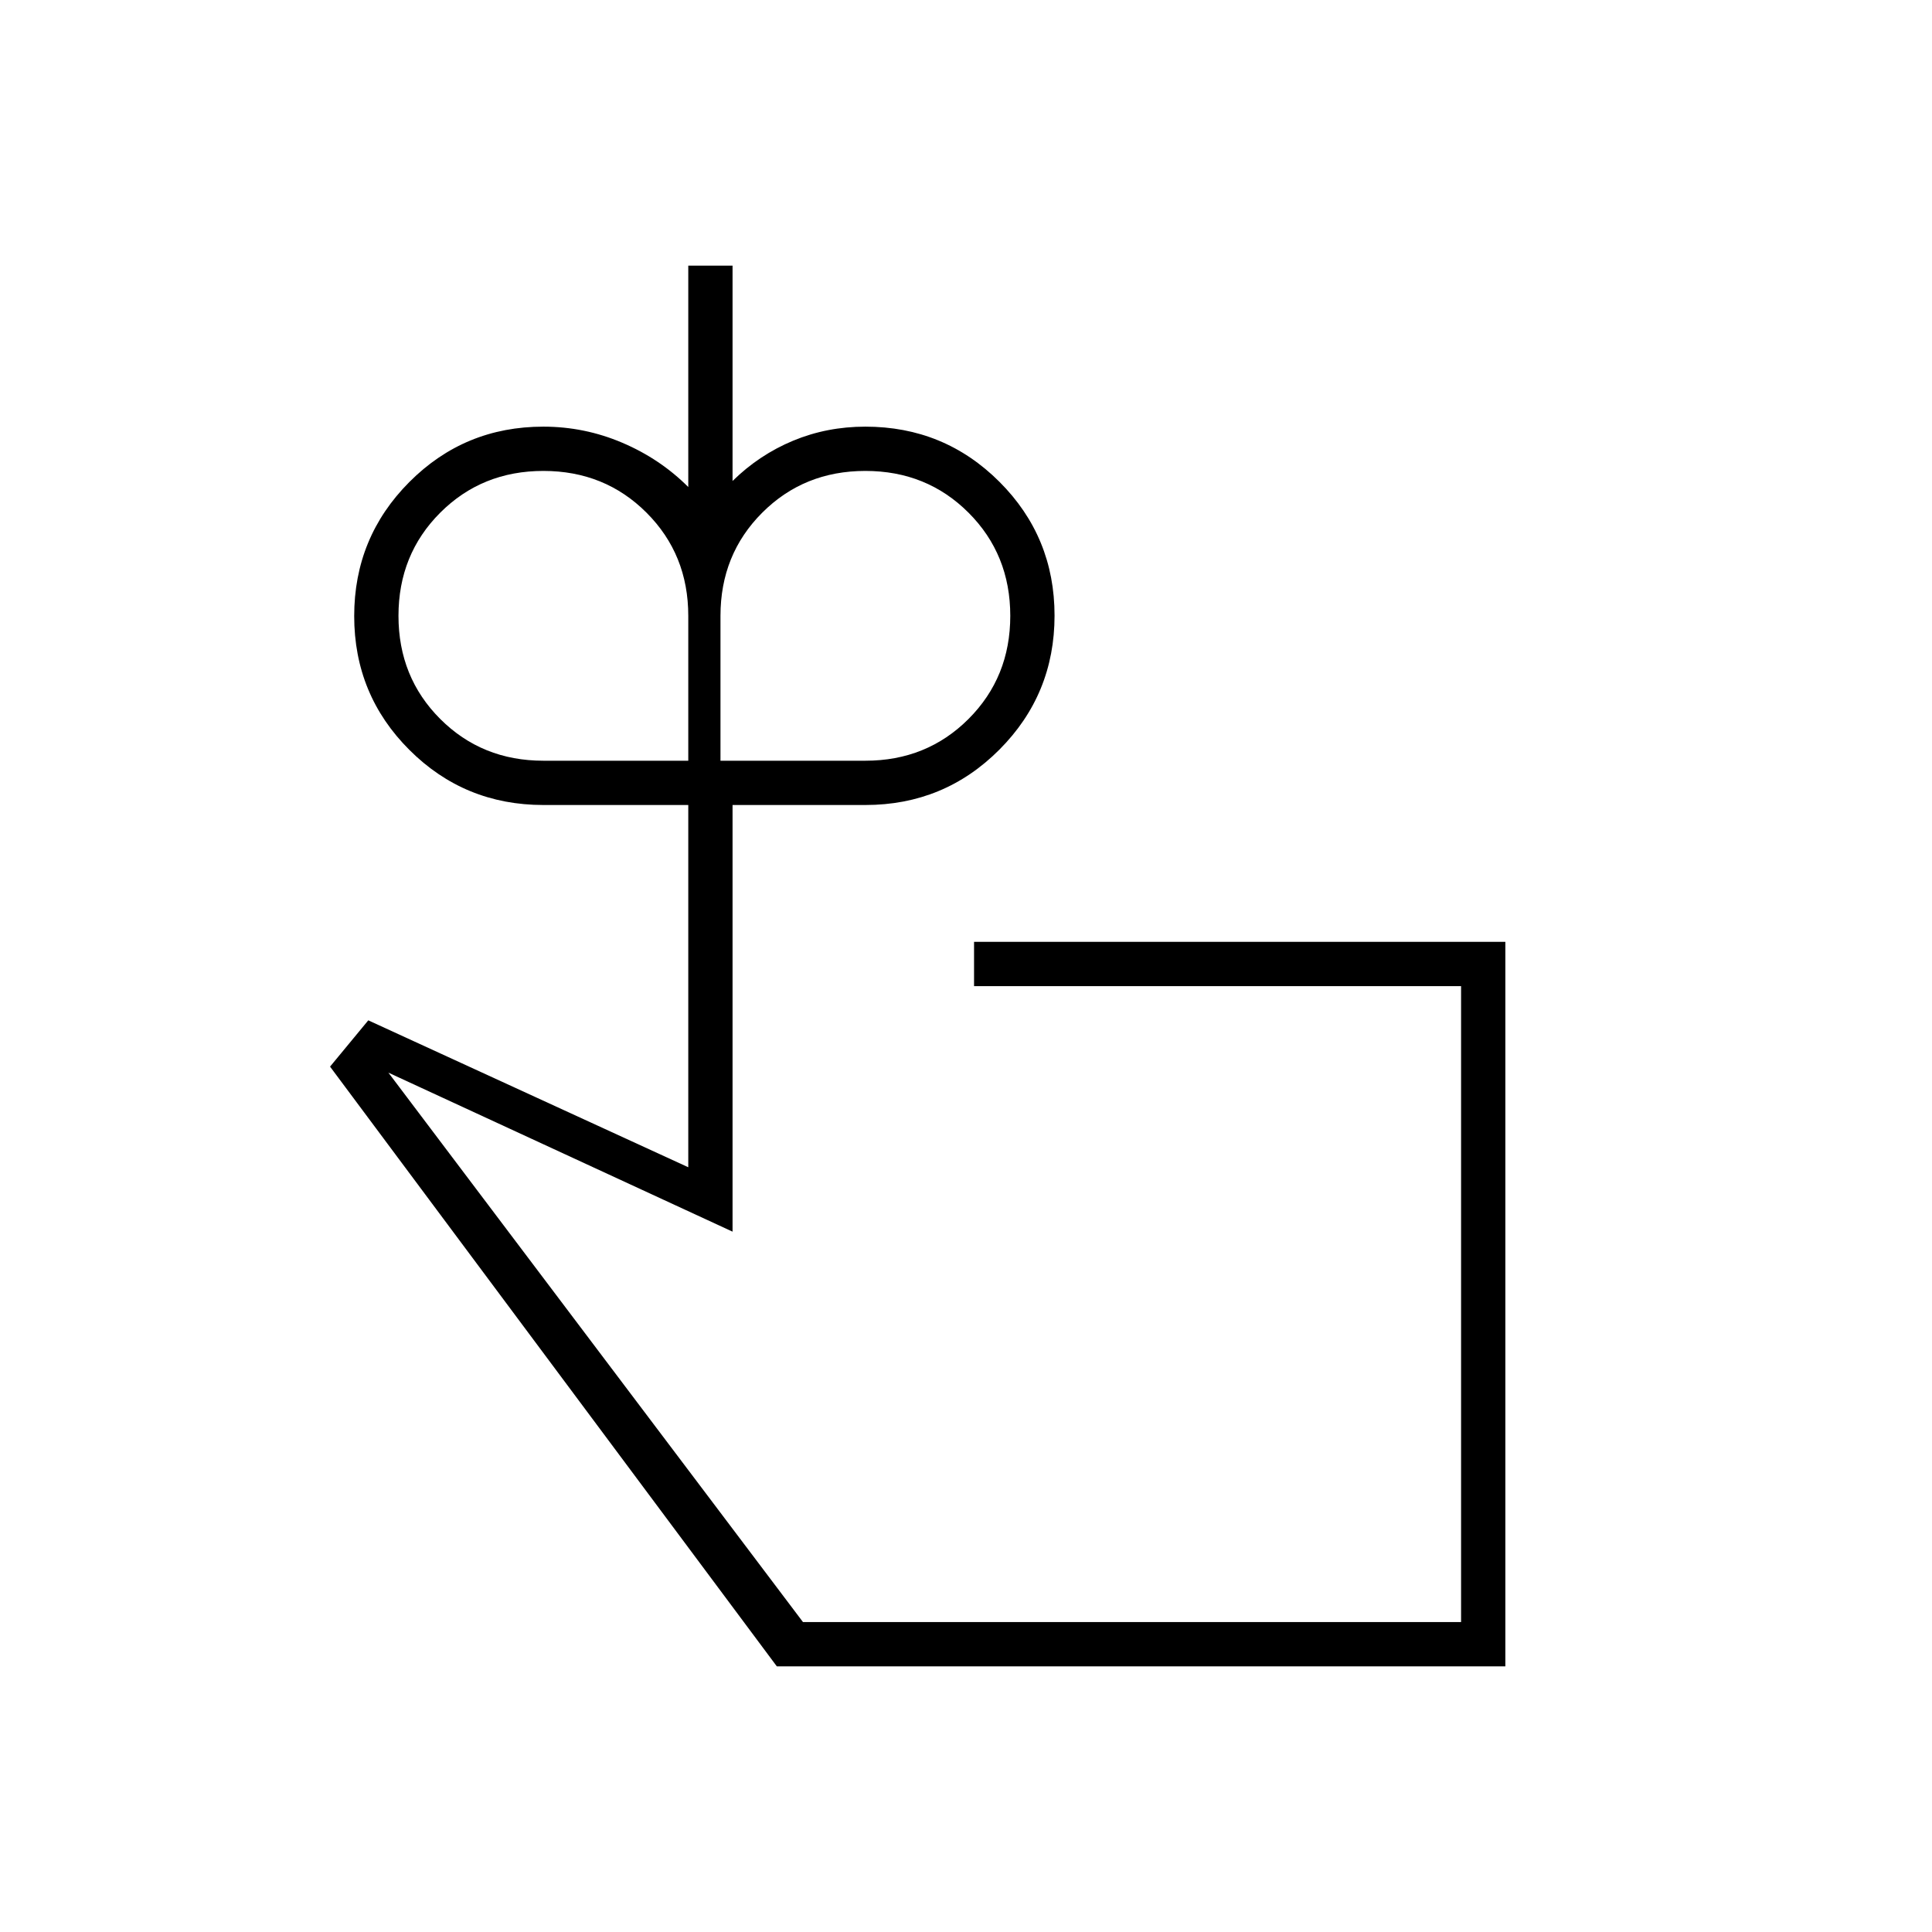 <svg xmlns="http://www.w3.org/2000/svg" height="48" viewBox="0 -960 960 960" width="48"><path d="M270-582h72v-72q0-30.5-20.75-51.25T270-726q-30.5 0-51.25 20.75T198-654q0 30.5 20.75 51.25T270-582Zm160 0q30.5 0 51.25-20.75T502-654q0-30.5-20.75-51.25T430-726q-30.5 0-51.25 20.75T358-654v72h72Zm133 270Zm185 180H386L164-430l19-23 159 73v-180h-72q-39.167 0-66.583-27.382Q176-614.765 176-653.882 176-693 203.417-720.5 230.833-748 270-748q20.433 0 39.217 8Q328-732 342-718v-110h22v107q13.237-13 30.061-20 16.823-7 35.939-7 39.167 0 66.583 27.382Q524-693.235 524-654.118 524-615 496.583-587.5 469.167-560 430-560h-66v212l-171-79 206 273h327v-316H484v-22h264v360Z"/></svg>